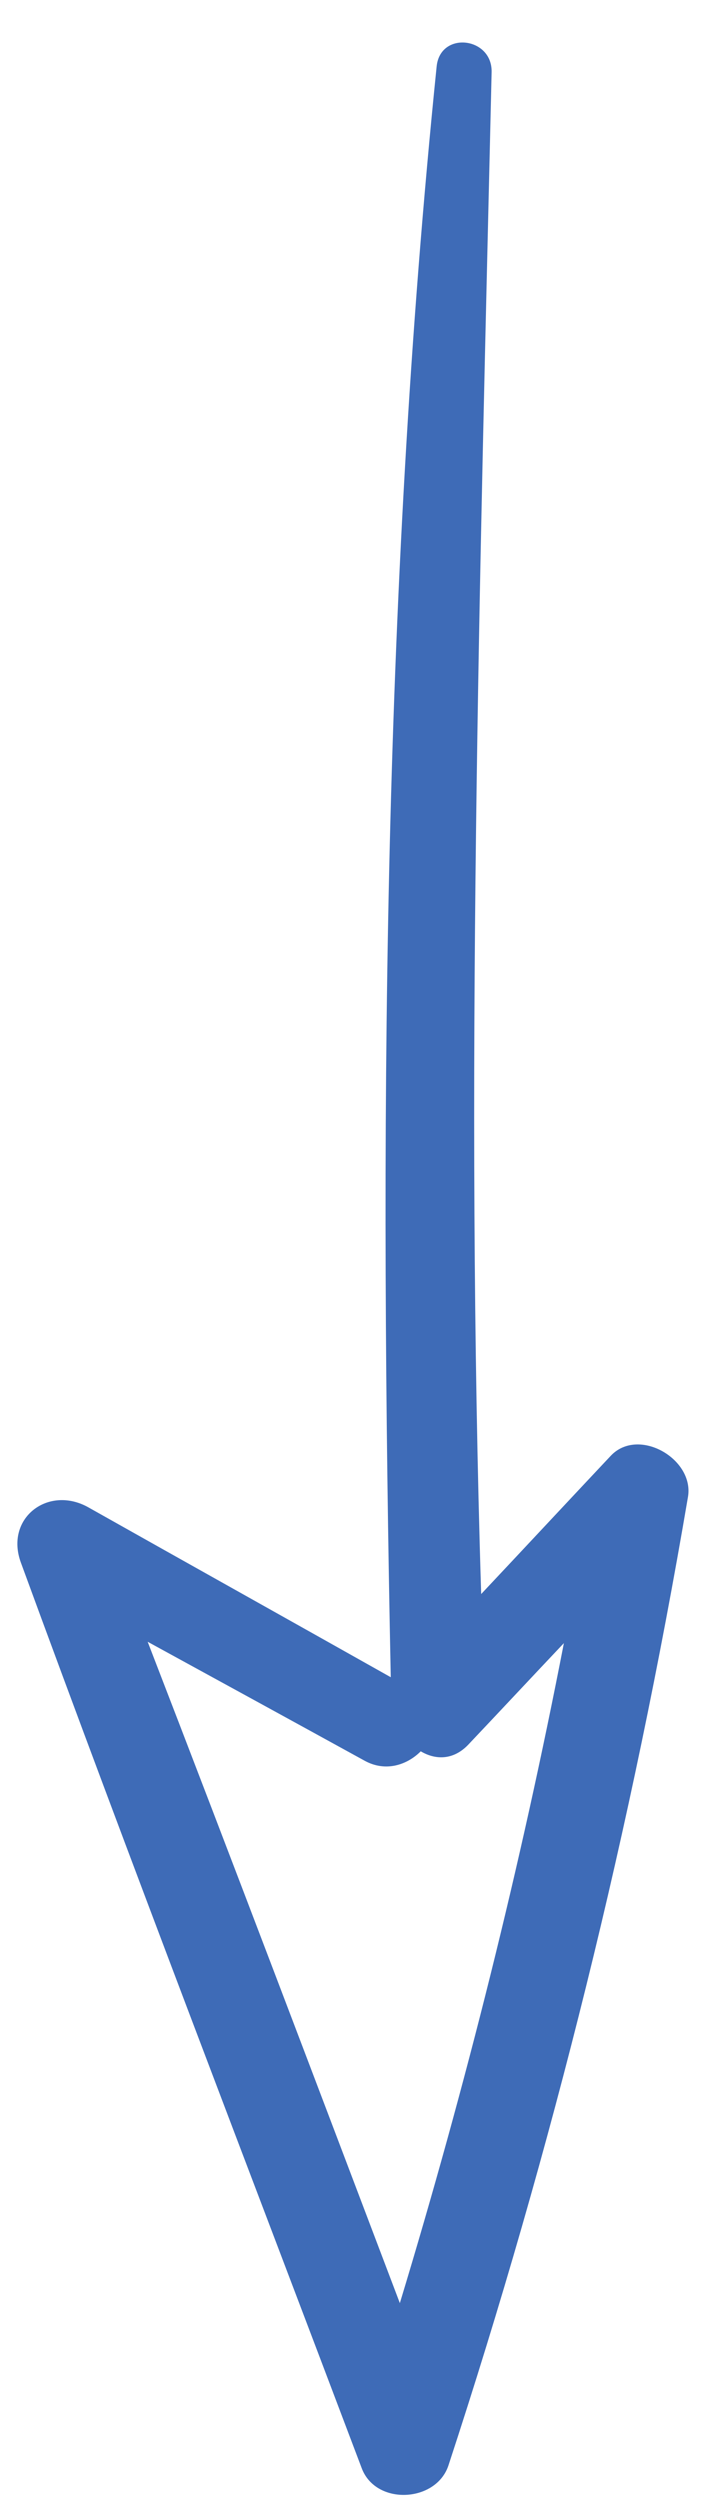<svg xmlns="http://www.w3.org/2000/svg" viewBox="0 0 16 55" width="16" height="55">
	<style>
		tspan { white-space:pre }
		.shp0 { fill: #3e6bb7 } 
	</style>
	<path id="Shape 946 copy" class="shp0" d="M9.87 54.24C12.16 47.26 13.91 40.18 15.14 32.94C15.29 32.1 14.05 31.38 13.44 32.03C12.49 33.04 11.54 34.06 10.59 35.07C10.24 23.89 10.56 12.75 10.82 1.58C10.83 0.81 9.69 0.68 9.61 1.46C8.41 13.22 8.36 25.09 8.6 36.9C6.38 35.65 4.16 34.41 1.94 33.16C1.06 32.67 0.1 33.4 0.46 34.38C2.9 41.04 5.45 47.66 7.96 54.3C8.27 55.13 9.6 55.06 9.87 54.24ZM9.26 38.53C9.58 38.72 9.97 38.73 10.3 38.39C11.01 37.64 11.71 36.89 12.41 36.15C11.46 41.05 10.25 45.89 8.8 50.67C6.96 45.82 5.12 40.96 3.25 36.12C4.84 36.99 6.43 37.86 8.03 38.74C8.49 38.99 8.96 38.83 9.26 38.53Z" />
</svg>